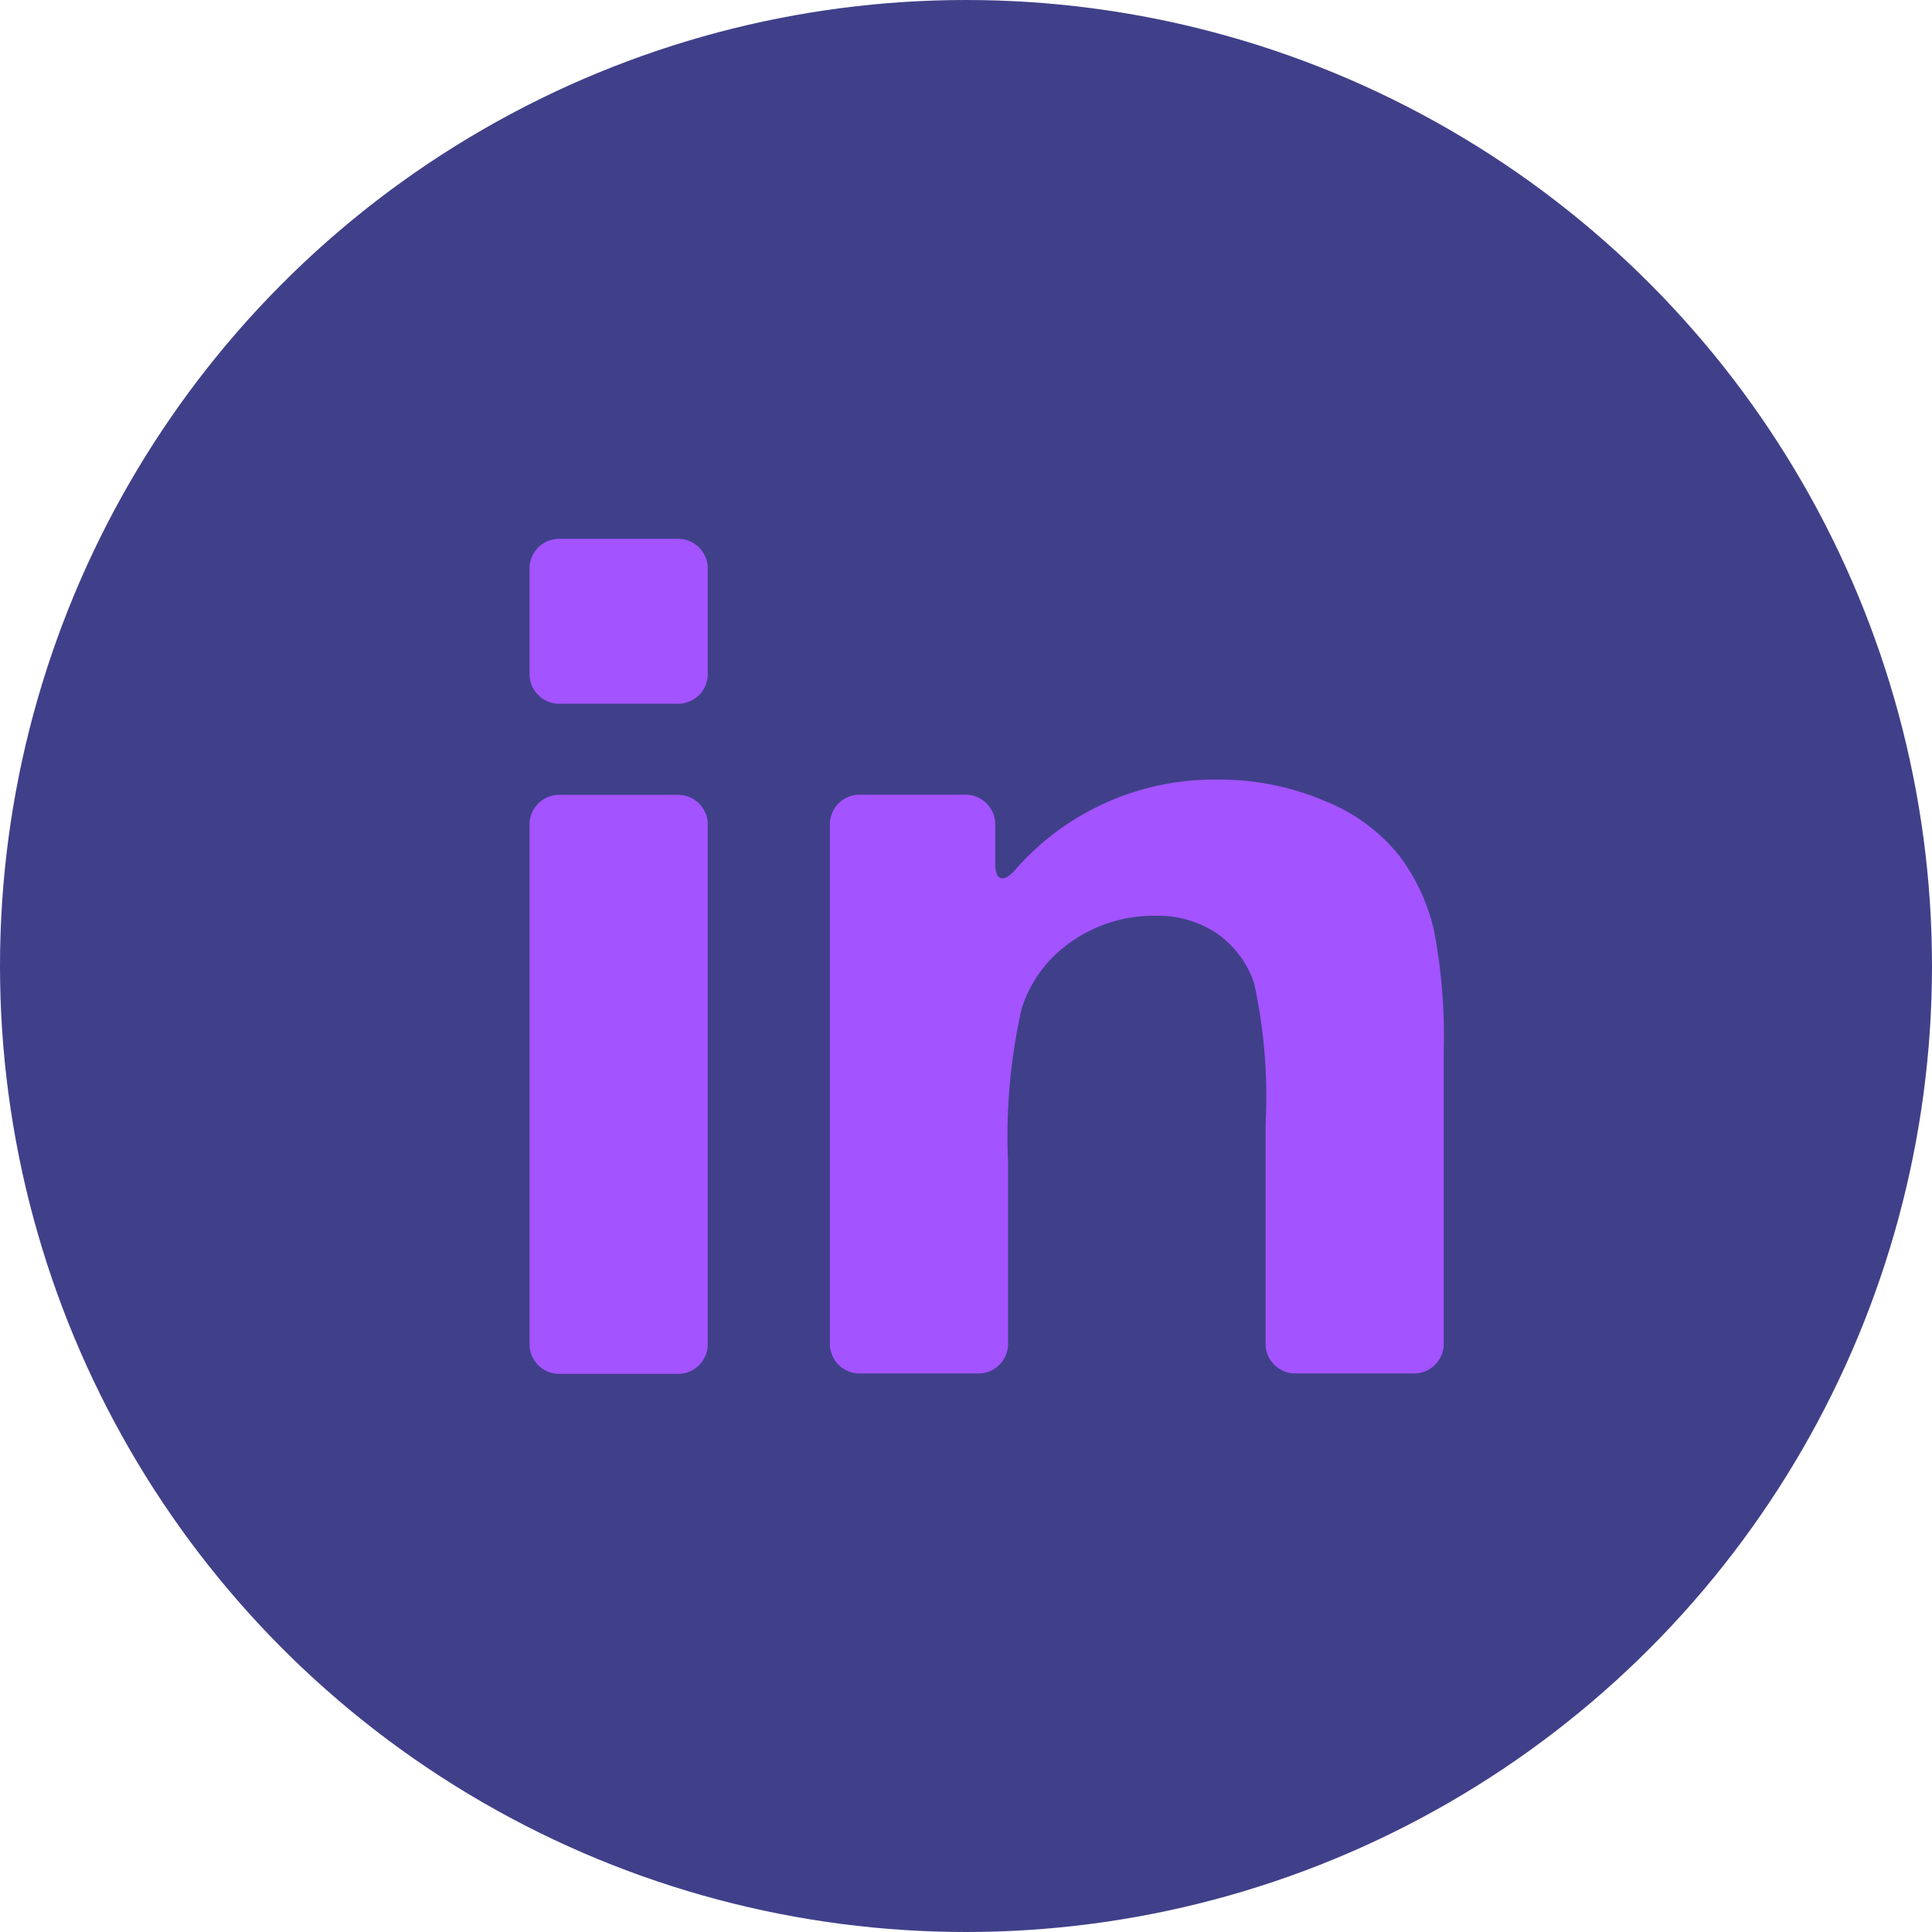 <svg xmlns="http://www.w3.org/2000/svg" width="36" height="36" viewBox="0 0 36 36">
  <g id="LinkedIn_svg" transform="translate(-1763 -791.25)">
    <circle id="Ellipse_16" data-name="Ellipse 16" cx="18" cy="18" r="18" transform="translate(1763 791.25)" fill="#40408a"/>
    <g id="linked-in-logo-of-two-letters-svgrepo-com" transform="translate(1772.867 777.374)">
      <g id="Group_52" data-name="Group 52" transform="translate(0 23.916)">
        <path id="Path_99" data-name="Path 99" d="M.553,189.636H2.768a.553.553,0,0,0,.553-.553V179.4a.553.553,0,0,0-.553-.553H.553A.553.553,0,0,0,0,179.4v9.679A.553.553,0,0,0,.553,189.636Z" transform="translate(0 -174.076)" fill="#a353ff"/>
        <path id="Path_100" data-name="Path 100" d="M.553,26.989H2.768a.553.553,0,0,0,.553-.553V24.469a.553.553,0,0,0-.553-.553H.553A.553.553,0,0,0,0,24.469v1.966A.553.553,0,0,0,.553,26.989Z" transform="translate(0 -23.916)" fill="#a353ff"/>
        <path id="Path_101" data-name="Path 101" d="M192.15,171.051a3.367,3.367,0,0,0-1.377-1.01,4.984,4.984,0,0,0-2.009-.4,4.92,4.92,0,0,0-3.781,1.7c-.206.226-.355.177-.355-.129v-.737a.553.553,0,0,0-.553-.553H182.1a.553.553,0,0,0-.553.553v9.679a.553.553,0,0,0,.553.553h2.214a.553.553,0,0,0,.553-.553v-3.366a10.83,10.83,0,0,1,.254-2.884,2.381,2.381,0,0,1,.94-1.253,2.663,2.663,0,0,1,1.548-.473,1.976,1.976,0,0,1,1.152.331,1.844,1.844,0,0,1,.691.928,9.9,9.9,0,0,1,.213,2.629v4.087a.553.553,0,0,0,.553.553h2.214a.553.553,0,0,0,.553-.553V174.68a10.38,10.38,0,0,0-.183-2.234A3.658,3.658,0,0,0,192.15,171.051Z" transform="translate(-175.95 -165.154)" fill="#a353ff"/>
      </g>
    </g>
  </g>
</svg>
